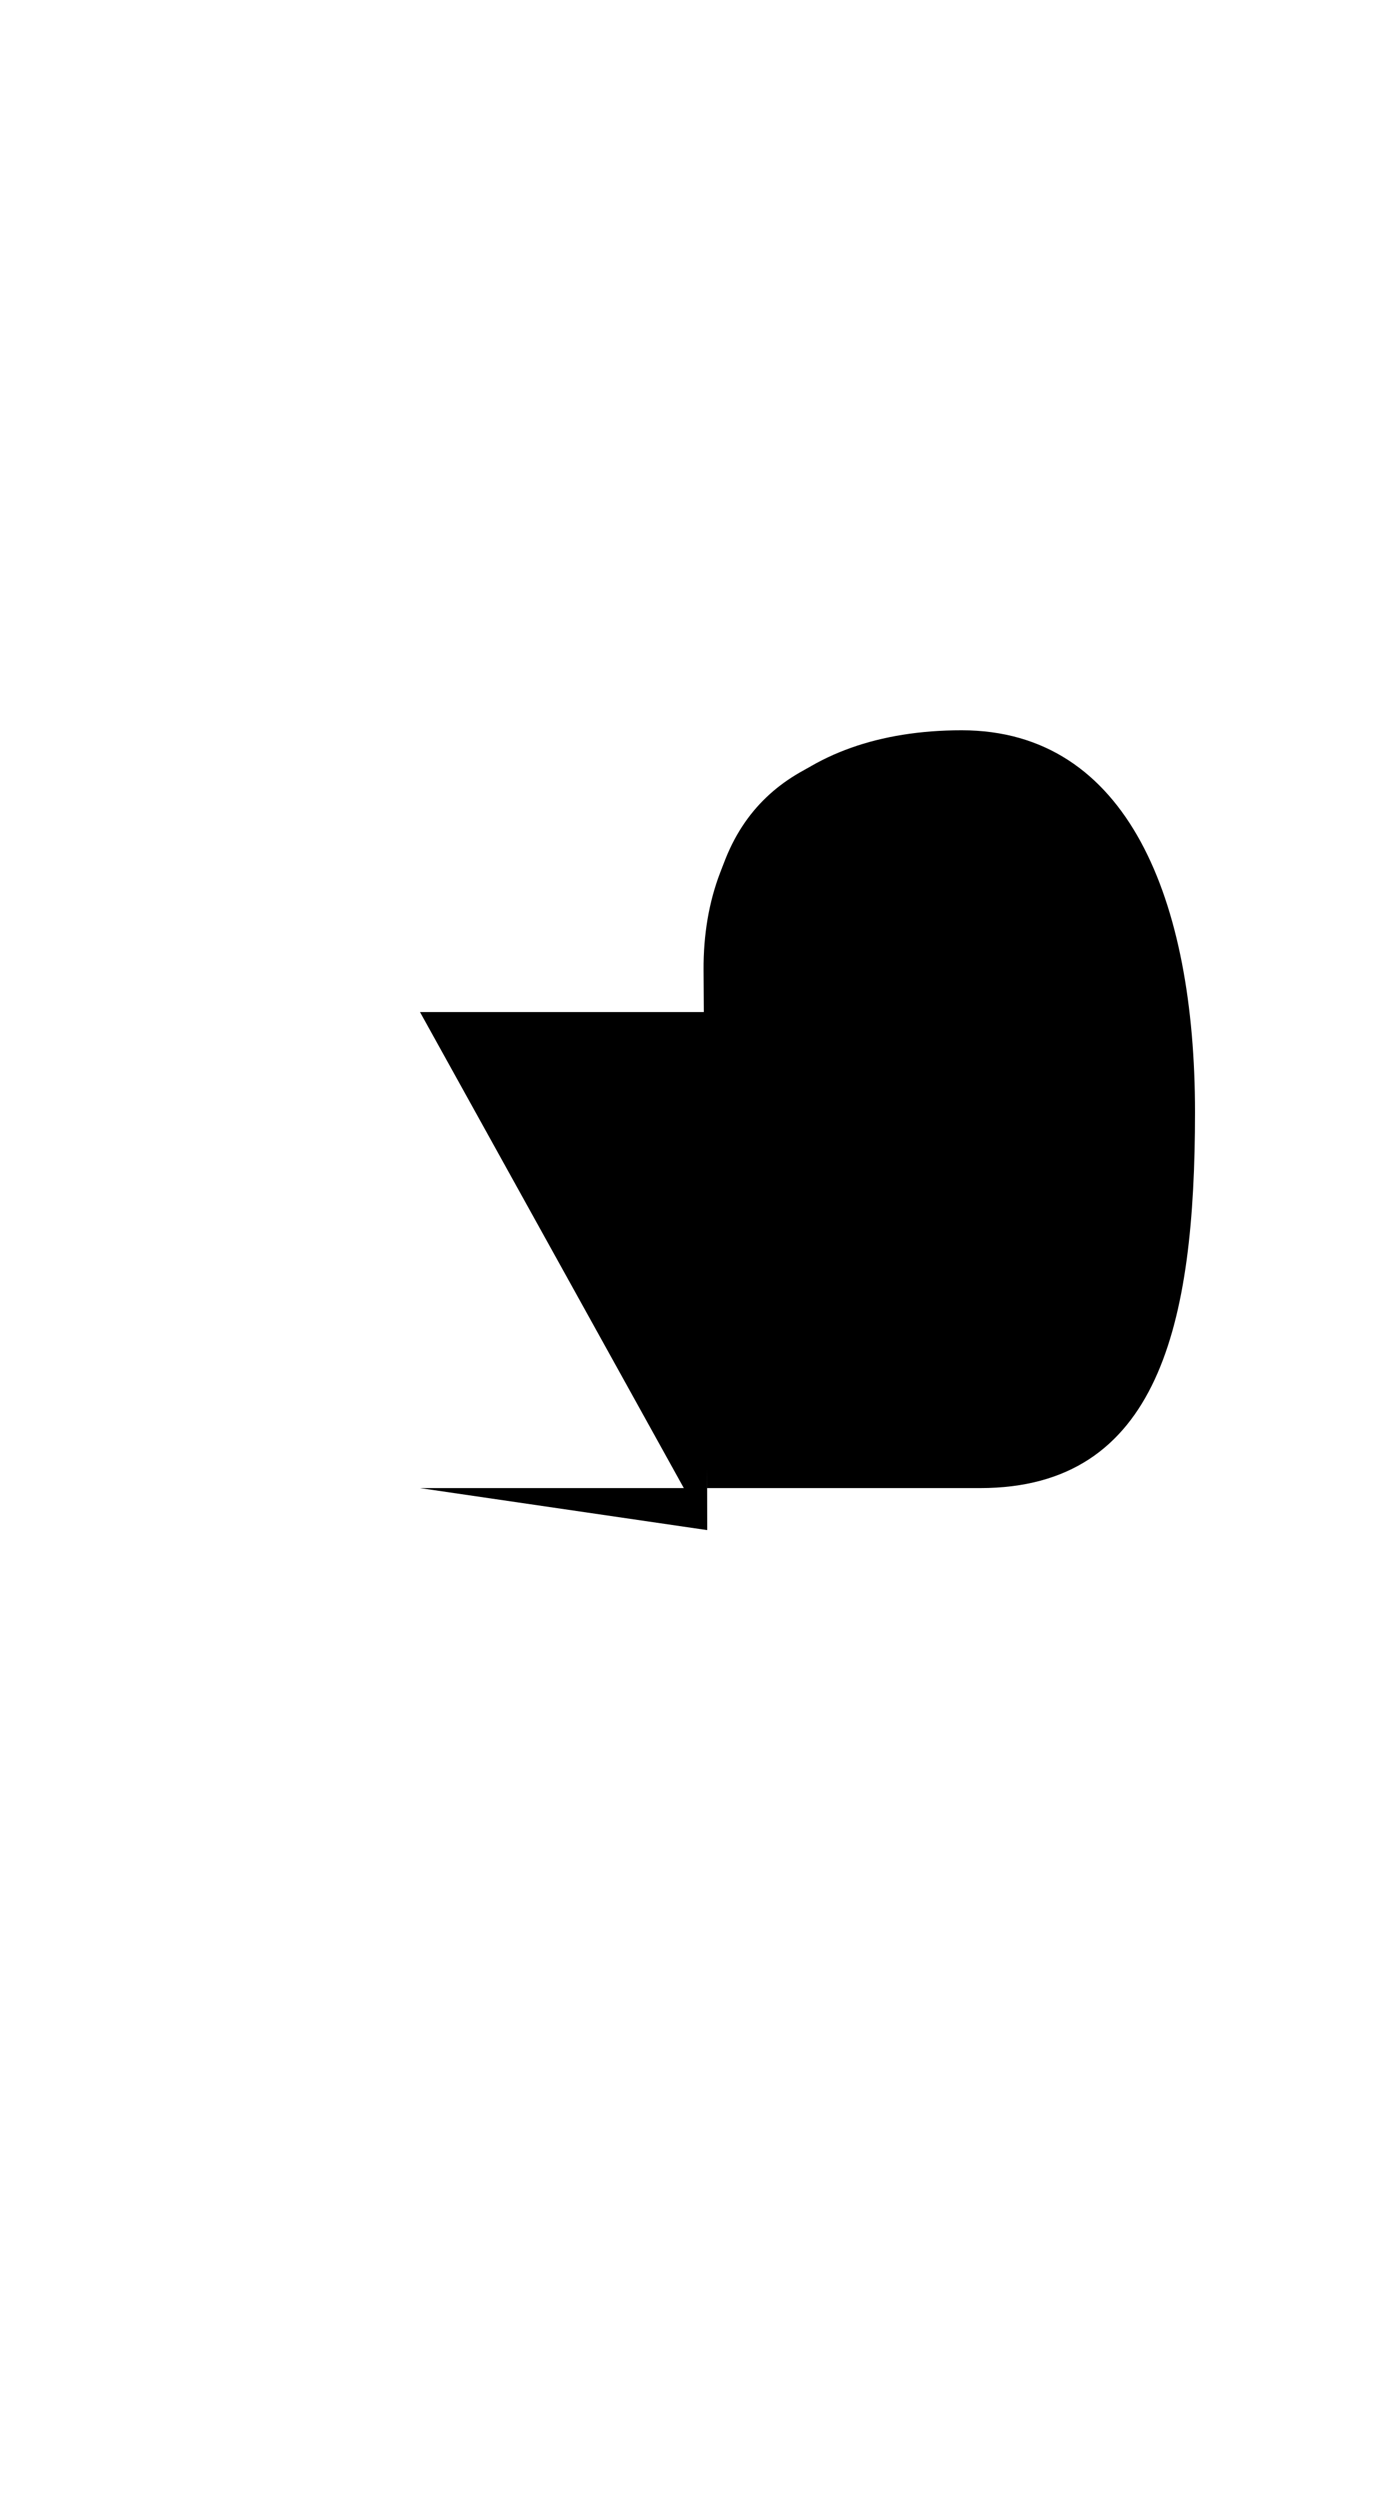 <svg
    class="ham-rotate mobile-action"
    viewBox="0 0 100 100"
    width="56"
>
    <path
    className="line top"
    d="m 30,33 h 40 c 0,0 9.044,-0.655 9.044,-8.509 0,-7.854 -8.024,-11.958 -14.9,-10.859 -6.875,1.099 -13.637,4.172 -13.637,16.368 v 40"
    />
    <path className="line middle" d="m 30,50 h 40" />
    <path
    className="line bottom"
    d="m 30,67 h 40 c 12.796,0 15.358,-11.718 15.358,-26.852 0,-15.134 -4.787,-27.274 -16.668,-27.274 -11.881,0 -18.499,6.994 -18.435,17.126 l 0.253,40"
    />
</svg>